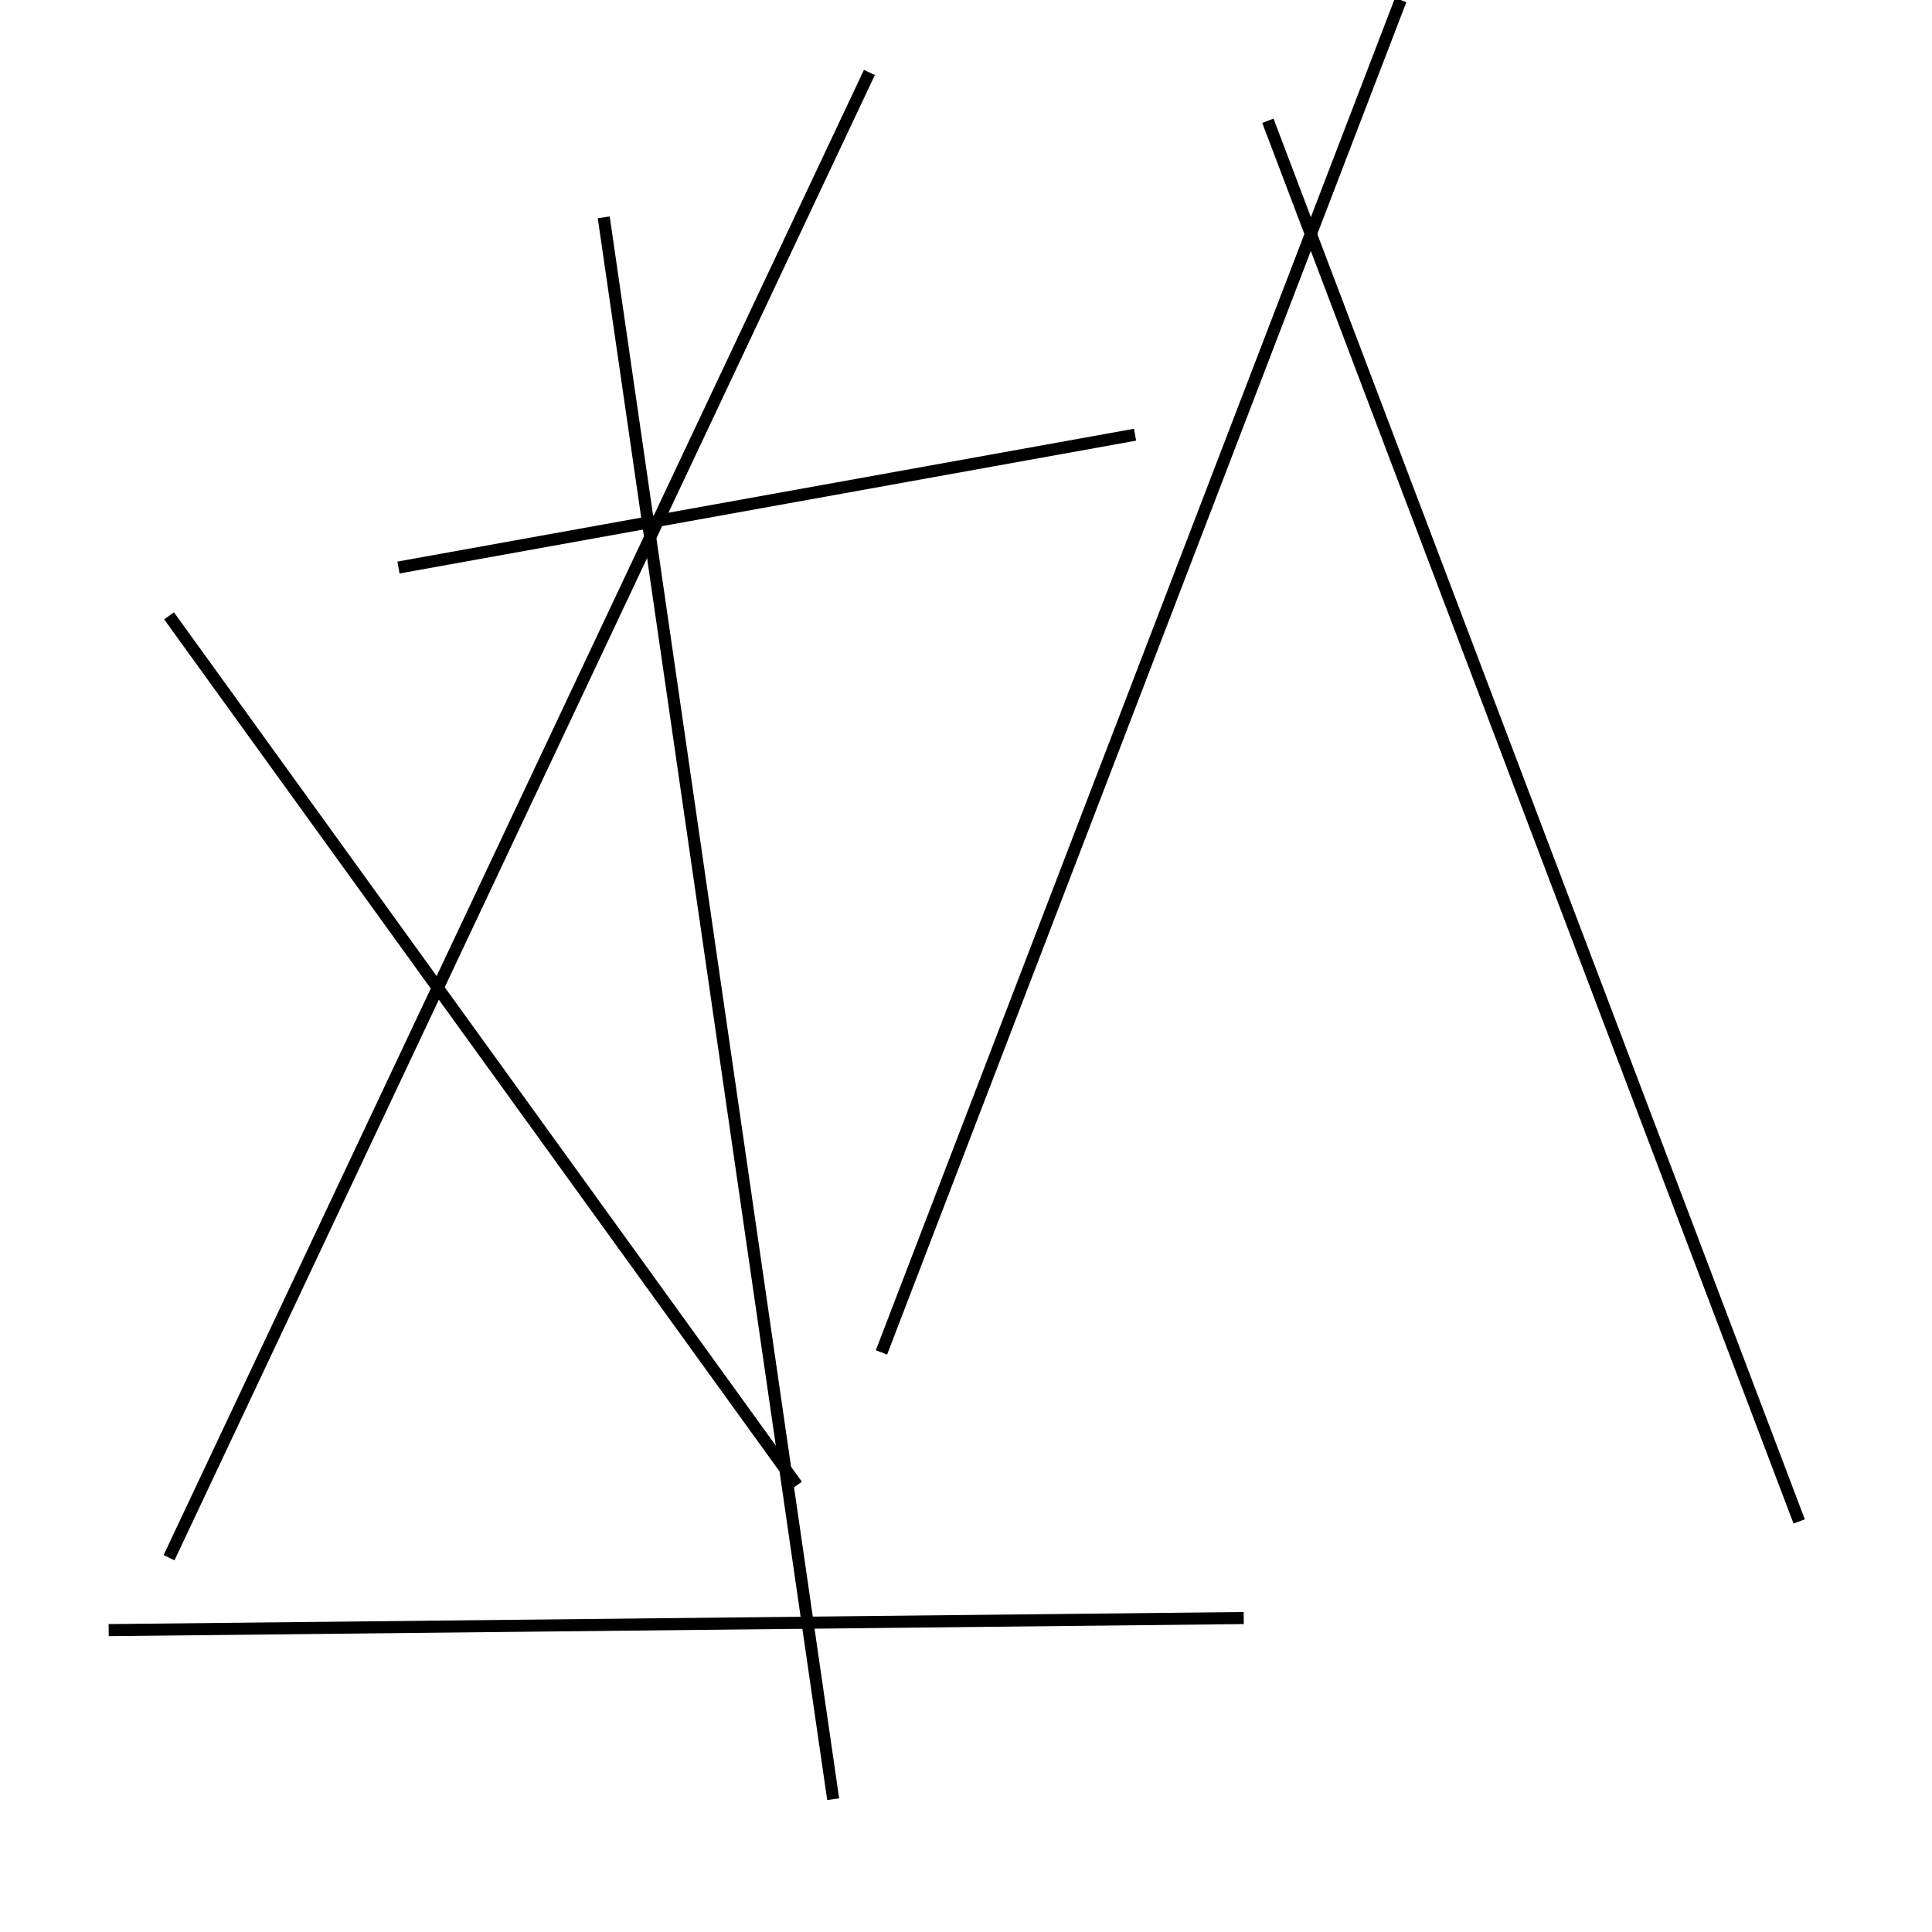 <?xml version="1.0" encoding="utf-8" ?>
<svg baseProfile="full" height="160" version="1.1" width="160" xmlns="http://www.w3.org/2000/svg" xmlns:ev="http://www.w3.org/2001/xml-events" xmlns:xlink="http://www.w3.org/1999/xlink"><defs /><line stroke="black" stroke-width="1" x1="73" x2="116" y1="112" y2="0" /><line stroke="black" stroke-width="1" x1="105" x2="149" y1="10" y2="126" /><line stroke="black" stroke-width="1" x1="103" x2="9" y1="134" y2="135" /><line stroke="black" stroke-width="1" x1="72" x2="14" y1="6" y2="129" /><line stroke="black" stroke-width="1" x1="69" x2="50" y1="149" y2="18" /><line stroke="black" stroke-width="1" x1="66" x2="14" y1="123" y2="51" /><line stroke="black" stroke-width="1" x1="94" x2="33" y1="36" y2="47" /></svg>
